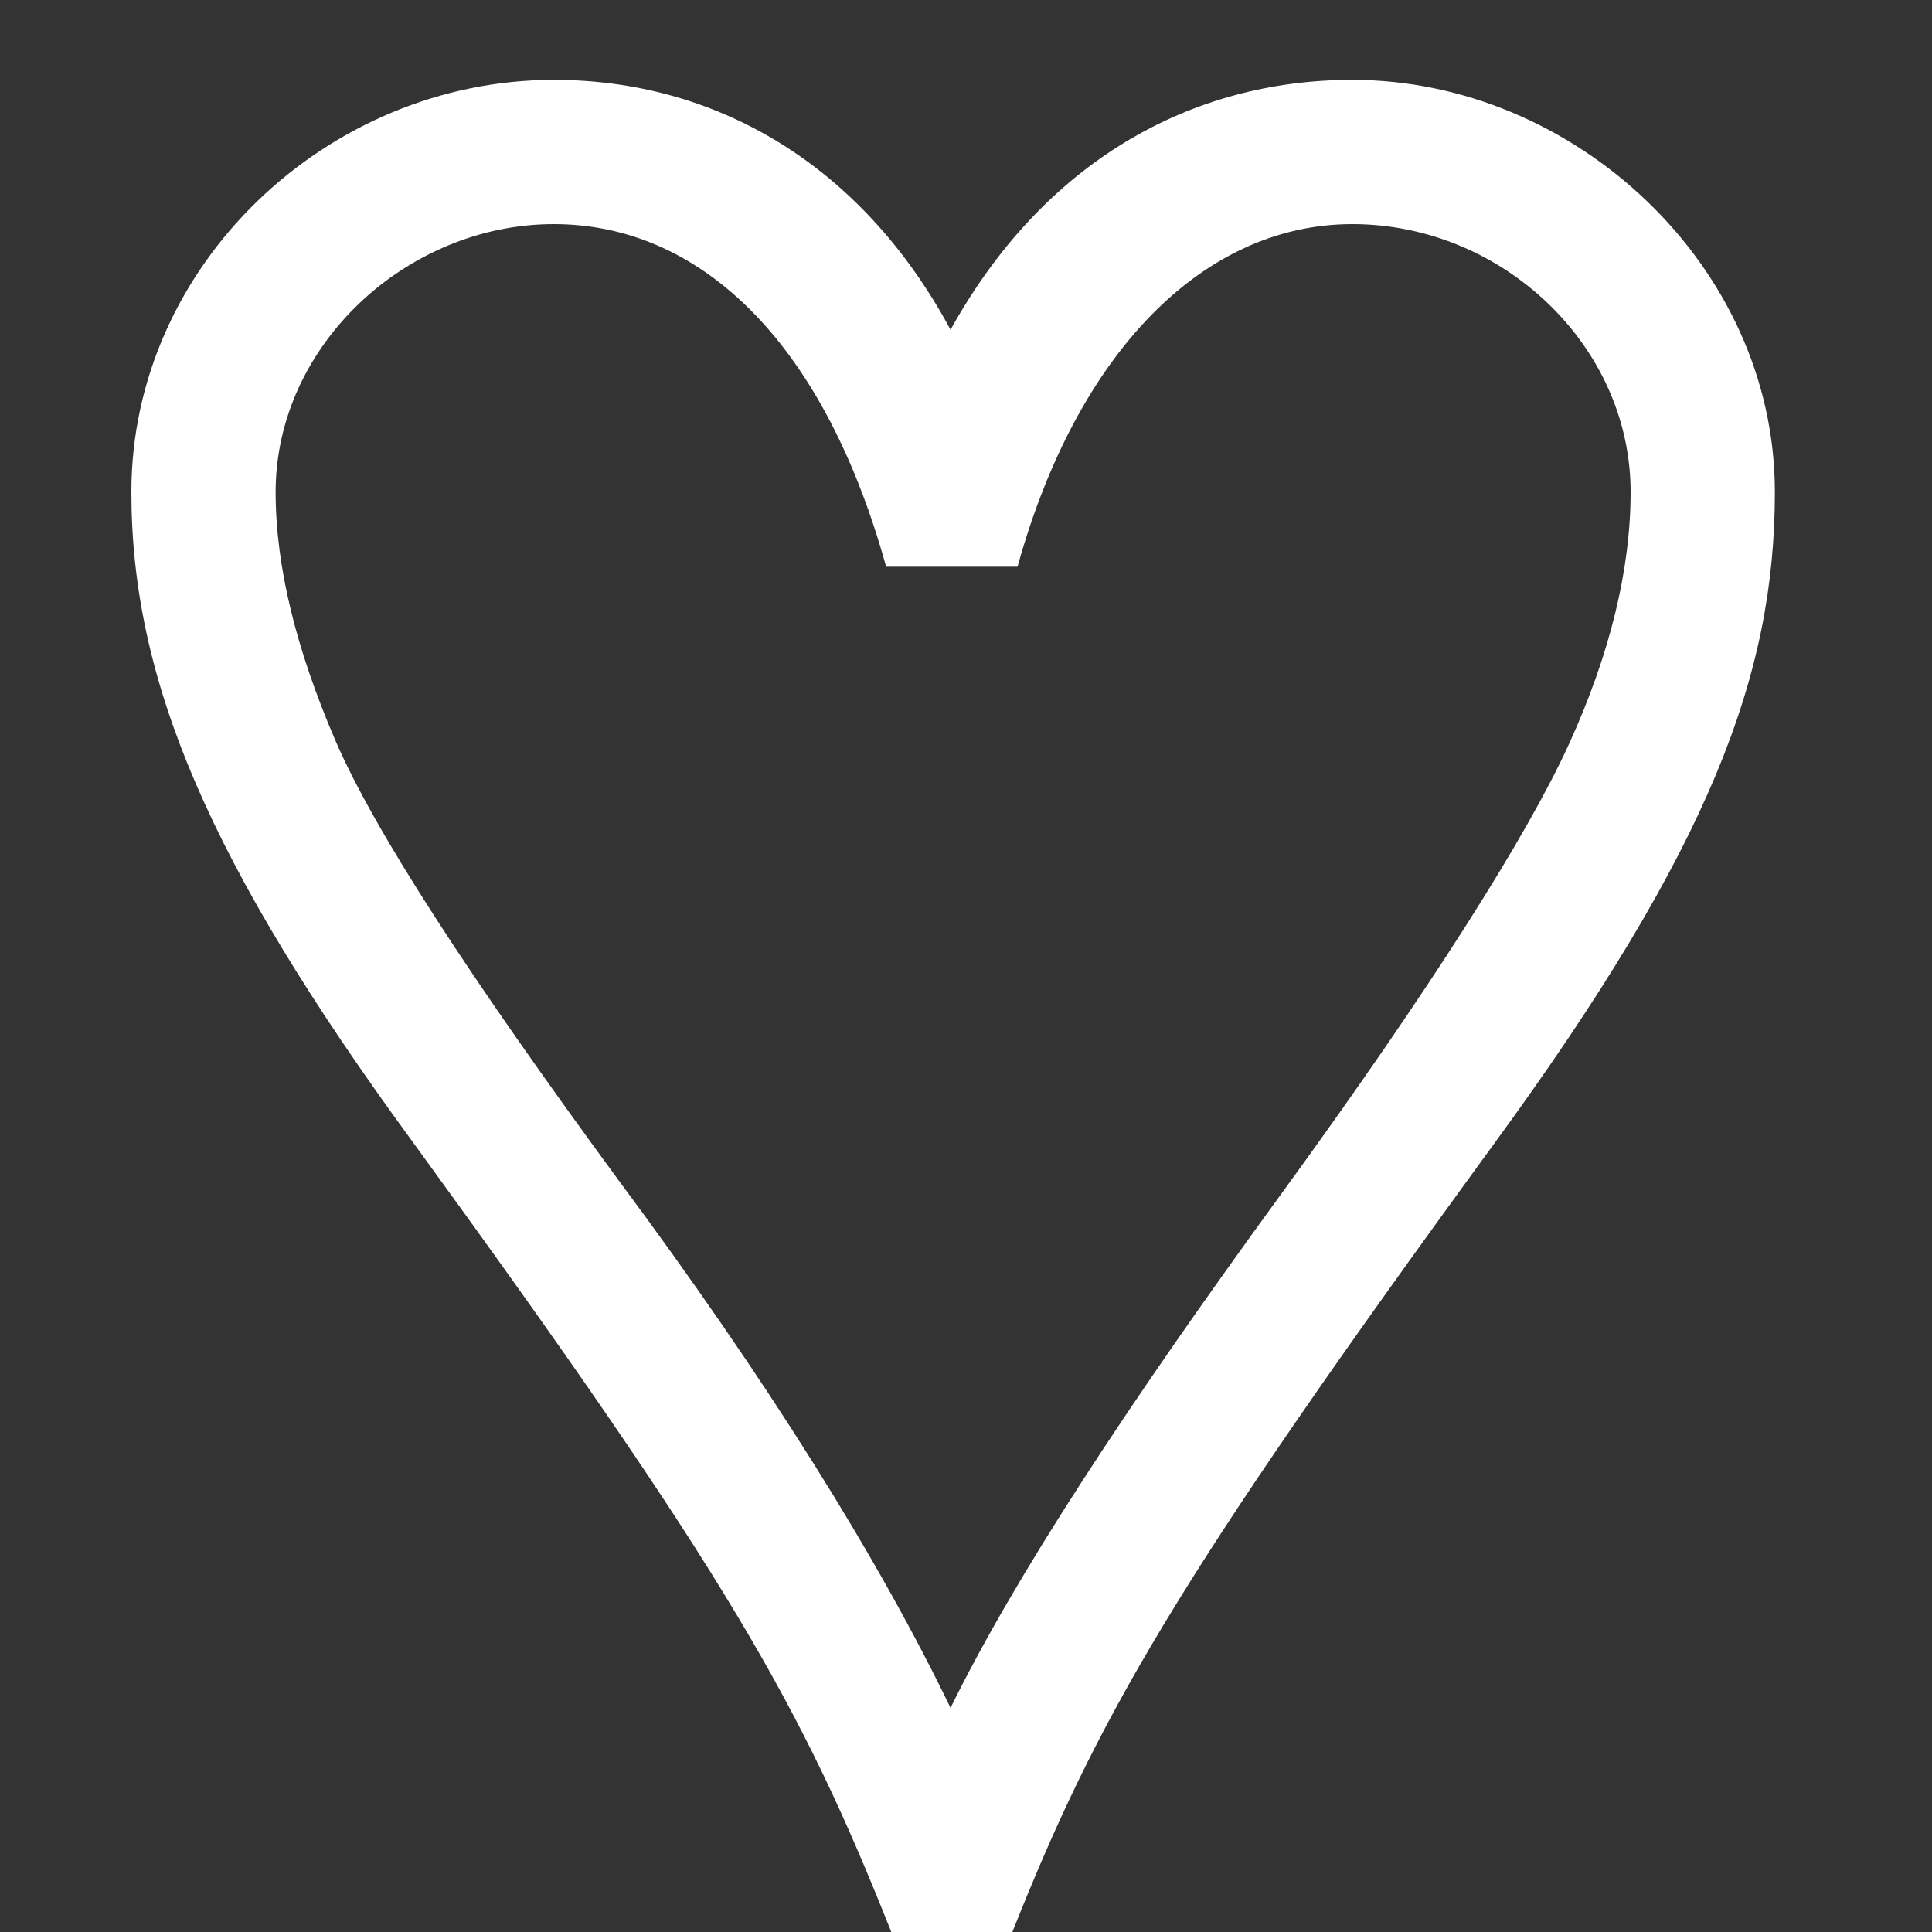 <svg width="9" height="9" viewBox="0 0 9 9" fill="none" xmlns="http://www.w3.org/2000/svg">
<rect x="0" y="0" width="9" height="9" fill="#333333" stroke="none"/>
<path d="M4.152 9C3.732 7.944 3.396 7.344 1.92 5.316C0.972 4.02 0.612 3.168 0.612 2.292C0.612 1.236 1.524 0.372 2.58 0.372C3.324 0.372 4.008 0.756 4.428 1.536C4.86 0.756 5.544 0.372 6.3 0.372C7.332 0.372 8.268 1.236 8.268 2.292C8.268 3.144 7.968 3.948 6.96 5.328C5.472 7.368 5.112 8.004 4.716 9H4.152ZM4.428 7.956C4.728 7.344 5.256 6.54 5.964 5.568C6.672 4.596 7.116 3.888 7.308 3.468C7.5 3.048 7.596 2.652 7.596 2.292C7.596 1.608 6.996 1.044 6.3 1.044C5.604 1.044 5.016 1.644 4.74 2.64H4.128C3.828 1.56 3.24 1.044 2.58 1.044C1.896 1.044 1.284 1.608 1.284 2.292C1.284 2.64 1.38 3.024 1.56 3.444C1.74 3.864 2.184 4.548 2.88 5.496C3.576 6.432 4.092 7.26 4.428 7.956Z" fill="white"/>
</svg>
